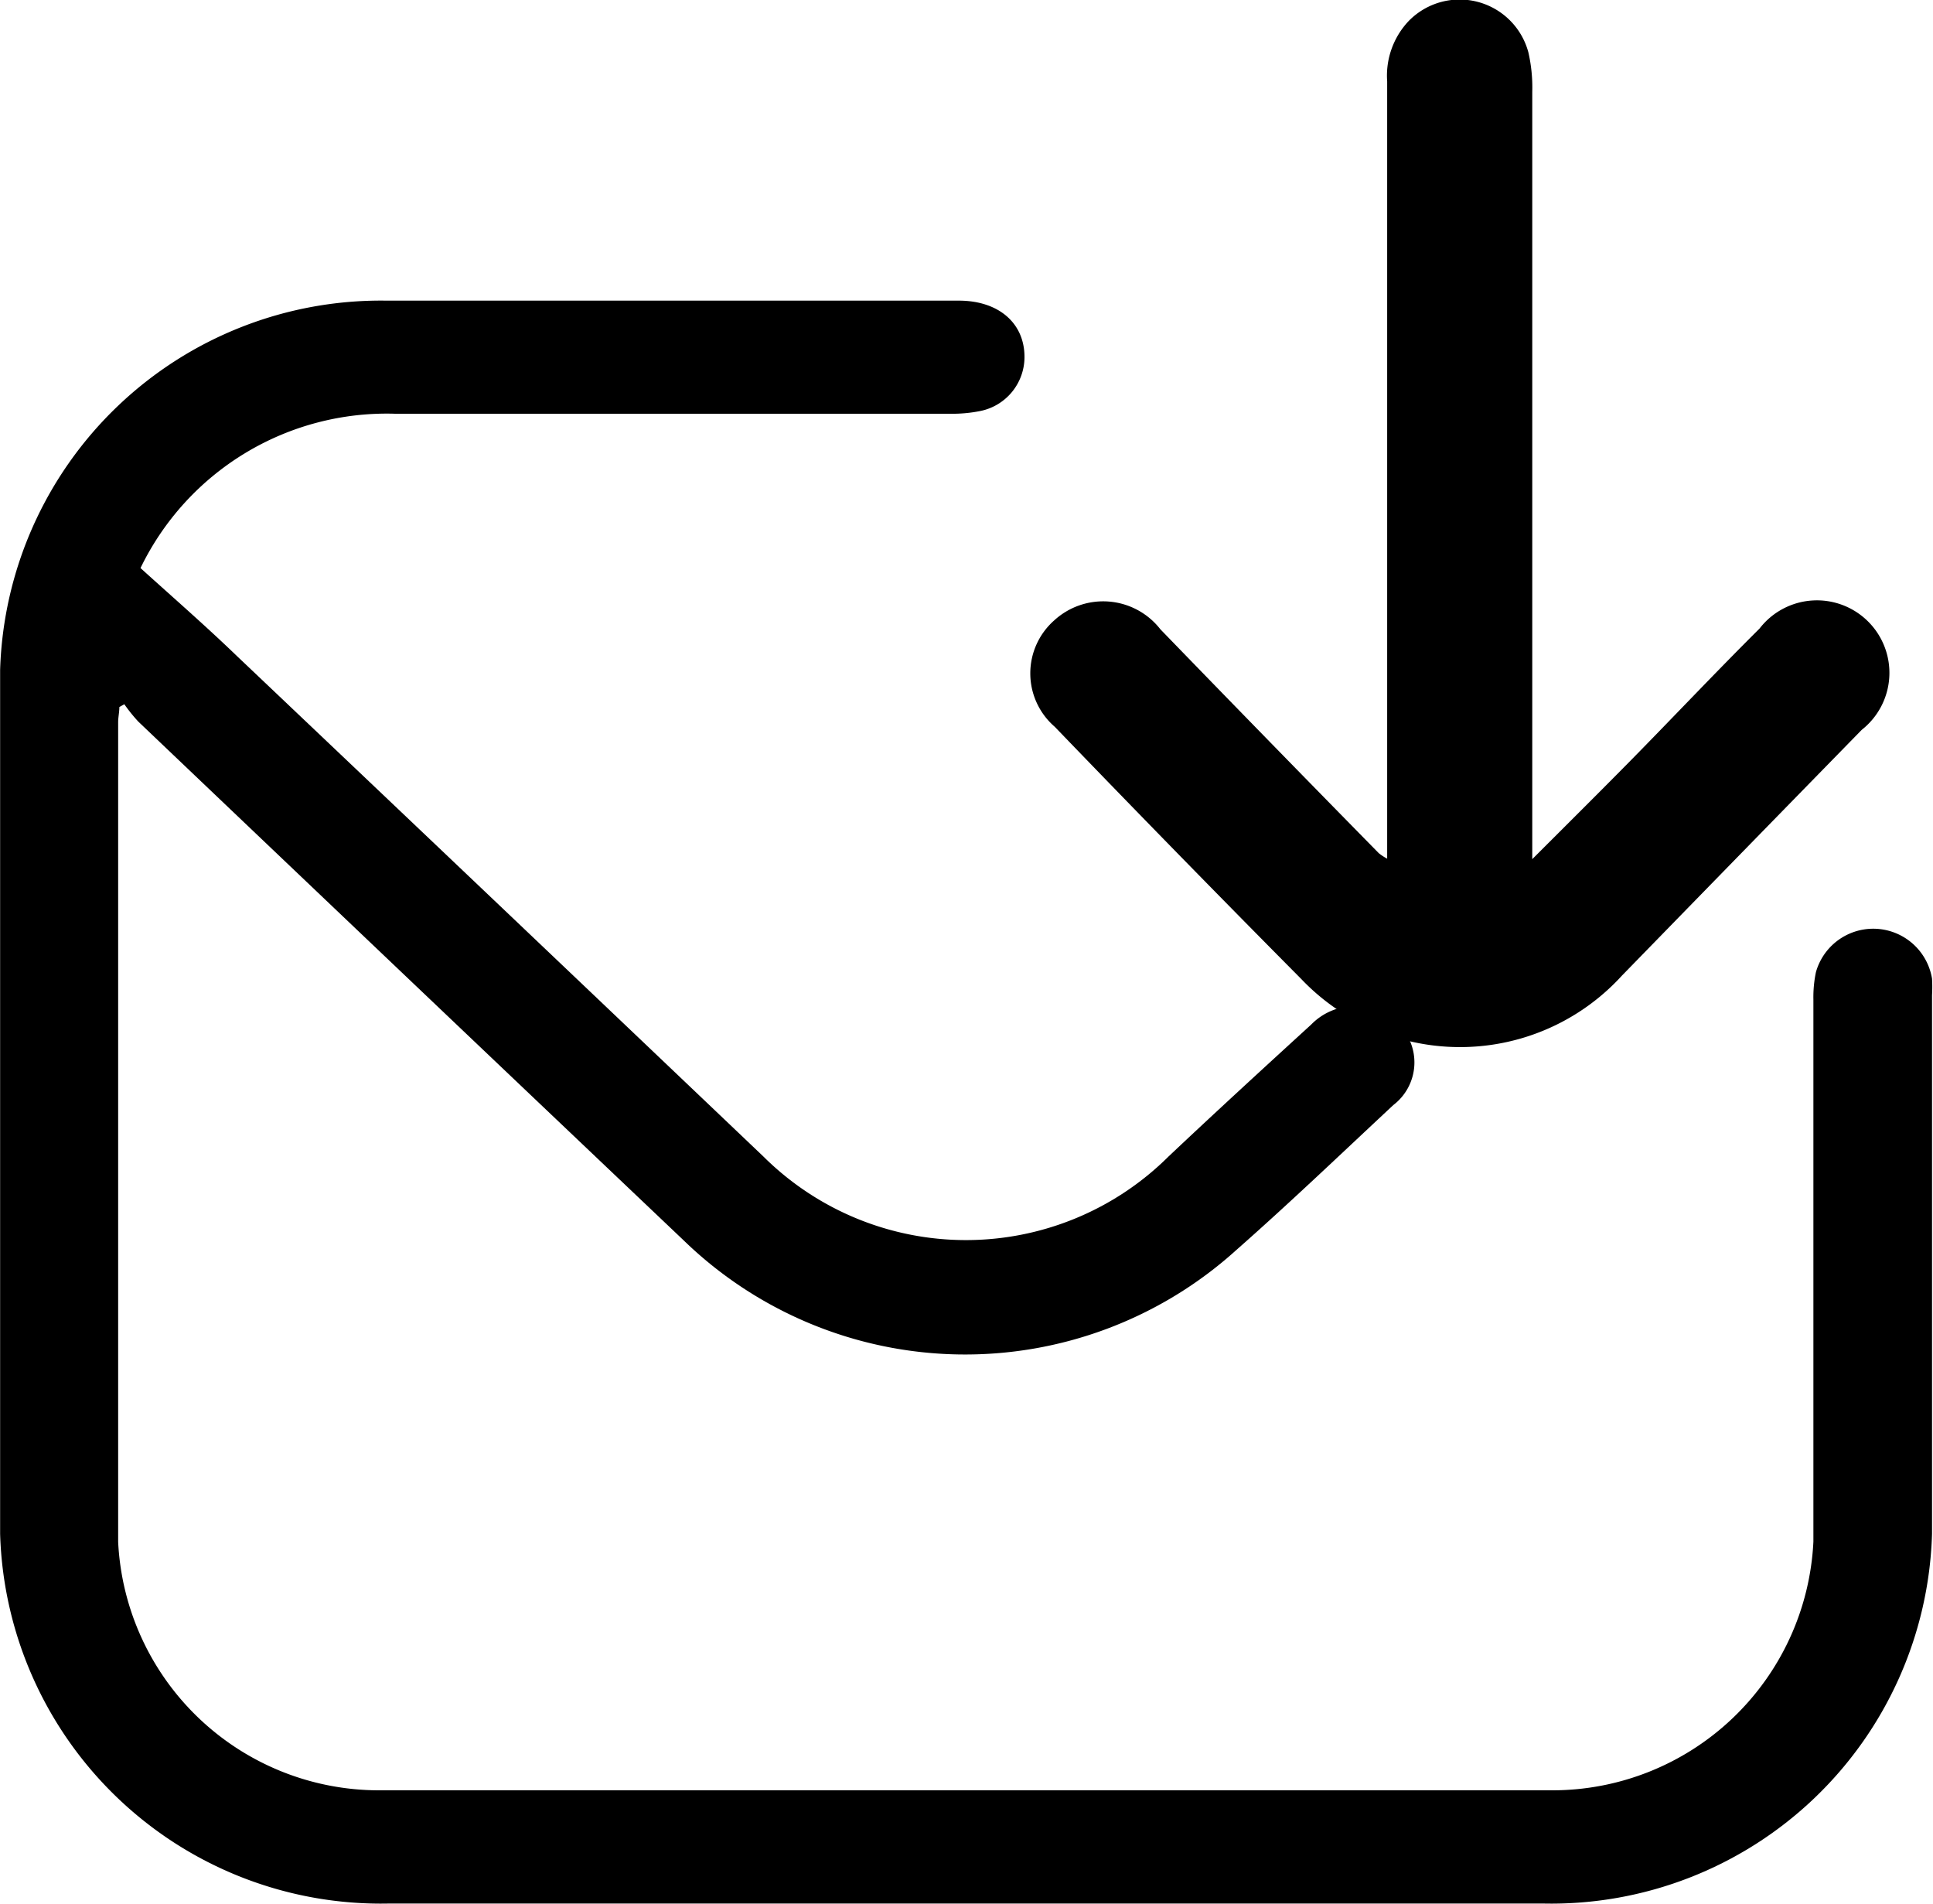 <svg xmlns="http://www.w3.org/2000/svg" width="16" height="15.754" viewBox="0 0 16 15.754">
  <g id="Group_1061" data-name="Group 1061" transform="translate(-56.99 -147.062)">
    <path id="Path_292" data-name="Path 292" d="M58.153,213.2c.273.247.545.484.8.73q2.18,2.068,4.356,4.14a2.378,2.378,0,0,0,3.353,0c.39-.368.785-.73,1.181-1.092a.506.506,0,0,1,.714-.011.444.444,0,0,1-.034.677c-.429.4-.855.808-1.3,1.2a3.346,3.346,0,0,1-4.575-.081q-2.258-2.144-4.513-4.292a1.363,1.363,0,0,1-.116-.144l-.041.023c0,.042-.01.084-.01.126q0,3.392,0,6.784a2.162,2.162,0,0,0,2.157,2.055q4.855,0,9.711,0A2.163,2.163,0,0,0,72,221.257c0-1.5,0-2.991,0-4.487a1.011,1.011,0,0,1,.021-.226.493.493,0,0,1,.961.054,1.178,1.178,0,0,1,0,.137q0,2.228,0,4.457a3.153,3.153,0,0,1-3.216,3.06H60.207a3.153,3.153,0,0,1-3.216-3.06q0-3.574,0-7.149a3.153,3.153,0,0,1,3.2-3.056q2.368,0,4.735,0c.331,0,.546.187.544.47a.456.456,0,0,1-.364.443,1.181,1.181,0,0,1-.253.023q-2.3,0-4.591,0A2.264,2.264,0,0,0,58.153,213.2Z" transform="translate(0 -61.437)"/>
    <path id="Path_293" data-name="Path 293" d="M368.07,154.168v-.223q0-3.1,0-6.209a.658.658,0,0,1,.178-.5.589.589,0,0,1,.991.26,1.306,1.306,0,0,1,.032.327q0,3.036,0,6.073v.276c.3-.3.559-.557.82-.822.355-.361.7-.727,1.061-1.086a.6.6,0,1,1,.846.838q-.993,1.016-1.984,2.033a1.814,1.814,0,0,1-2.655.029q-1.028-1.036-2.04-2.087a.584.584,0,0,1-.007-.879.6.6,0,0,1,.881.072q.9.929,1.807,1.852A.418.418,0,0,0,368.07,154.168Z" transform="translate(-299.598)"/>
  </g>
</svg>
